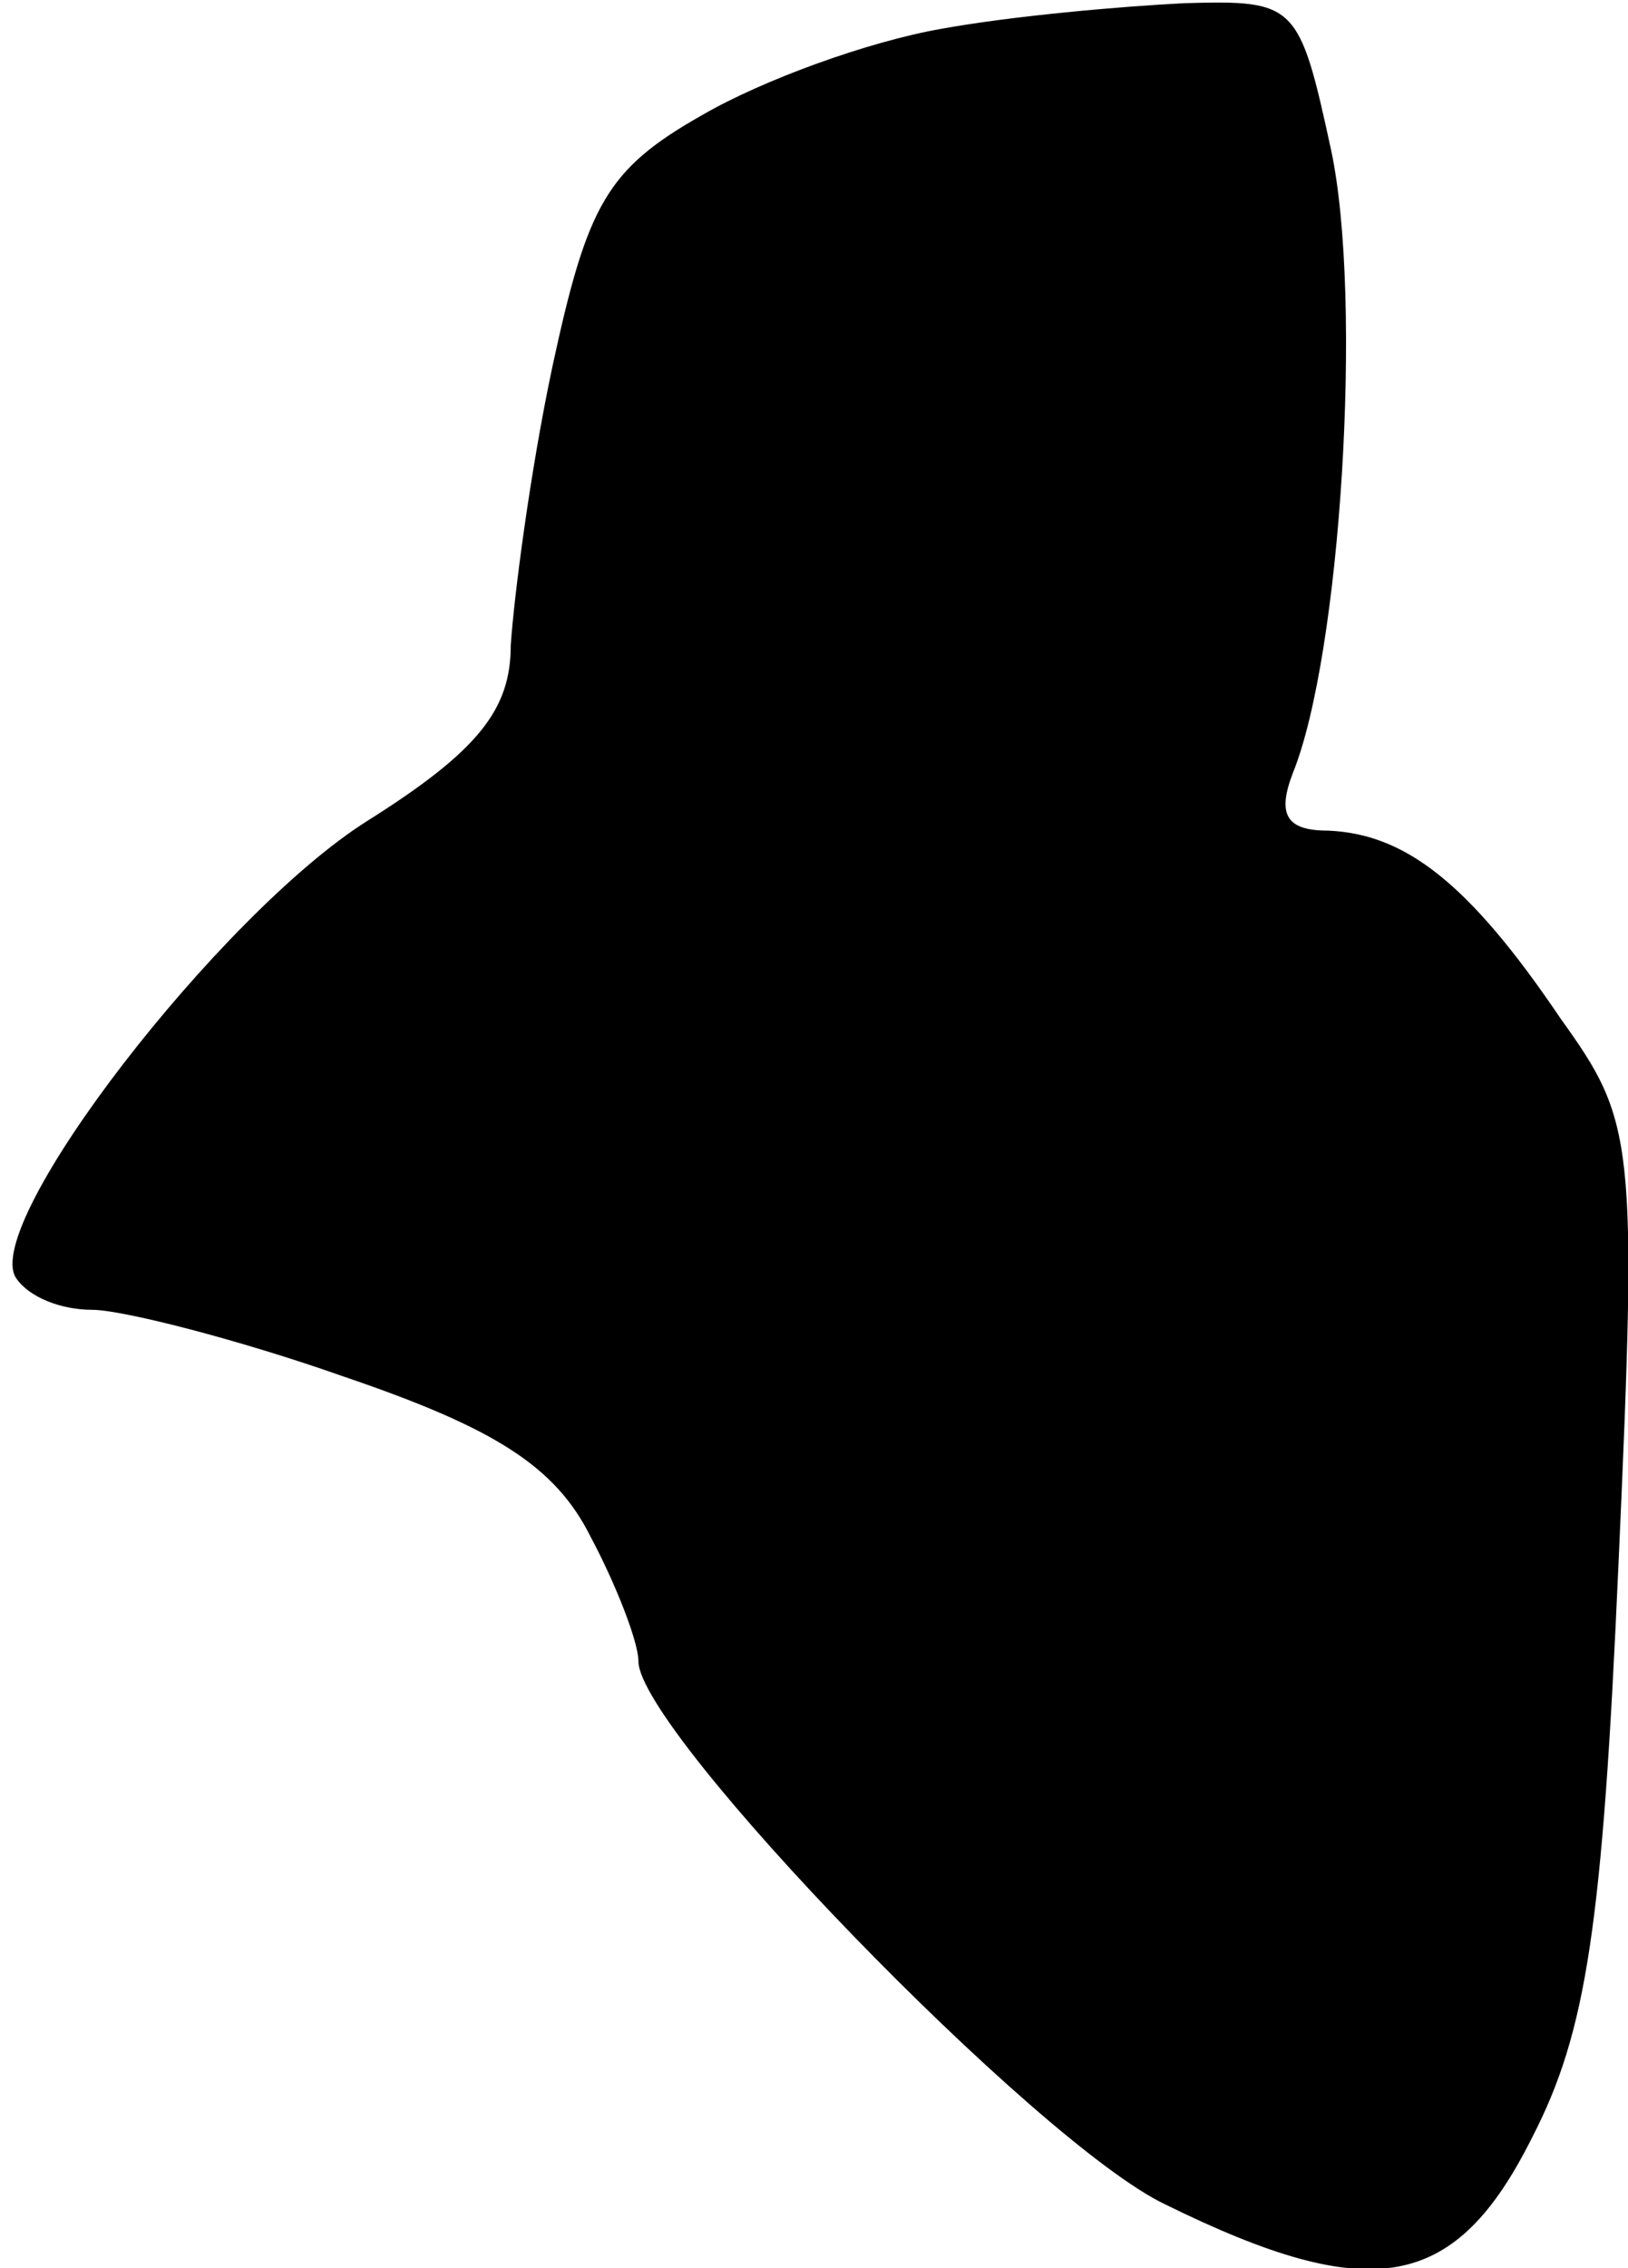 <?xml version="1.0" standalone="no"?>
<!DOCTYPE svg PUBLIC "-//W3C//DTD SVG 20010904//EN"
 "http://www.w3.org/TR/2001/REC-SVG-20010904/DTD/svg10.dtd">
<svg version="1.0" xmlns="http://www.w3.org/2000/svg"
 width="51pt" height="71pt" viewBox="0 0 51 71"
 preserveAspectRatio="xMidYMid meet">
<g transform="translate(0,71) scale(0.1,-0.1)"
fill="#000000" stroke="none">
<path fill="#000000" stroke="none" d="M295 701 c-23 -4 -56 -16 -75 -27 -30
-17 -36 -28 -47 -79 -7 -33 -12 -72 -13 -87 0 -20 -10 -33 -45 -55 -46 -29
-121 -126 -110 -143 4 -6 14 -10 24 -10 9 0 45 -9 79 -21 47 -16 66 -28 77
-50 8 -15 15 -33 15 -39 0 -22 125 -151 165 -170 65 -32 91 -27 115 21 17 33
22 66 27 179 6 133 5 139 -18 171 -29 43 -49 58 -73 59 -13 0 -16 5 -11 18 15
37 22 148 12 195 -10 46 -11 47 -46 46 -20 -1 -54 -4 -76 -8z"/>
</g>
</svg>
